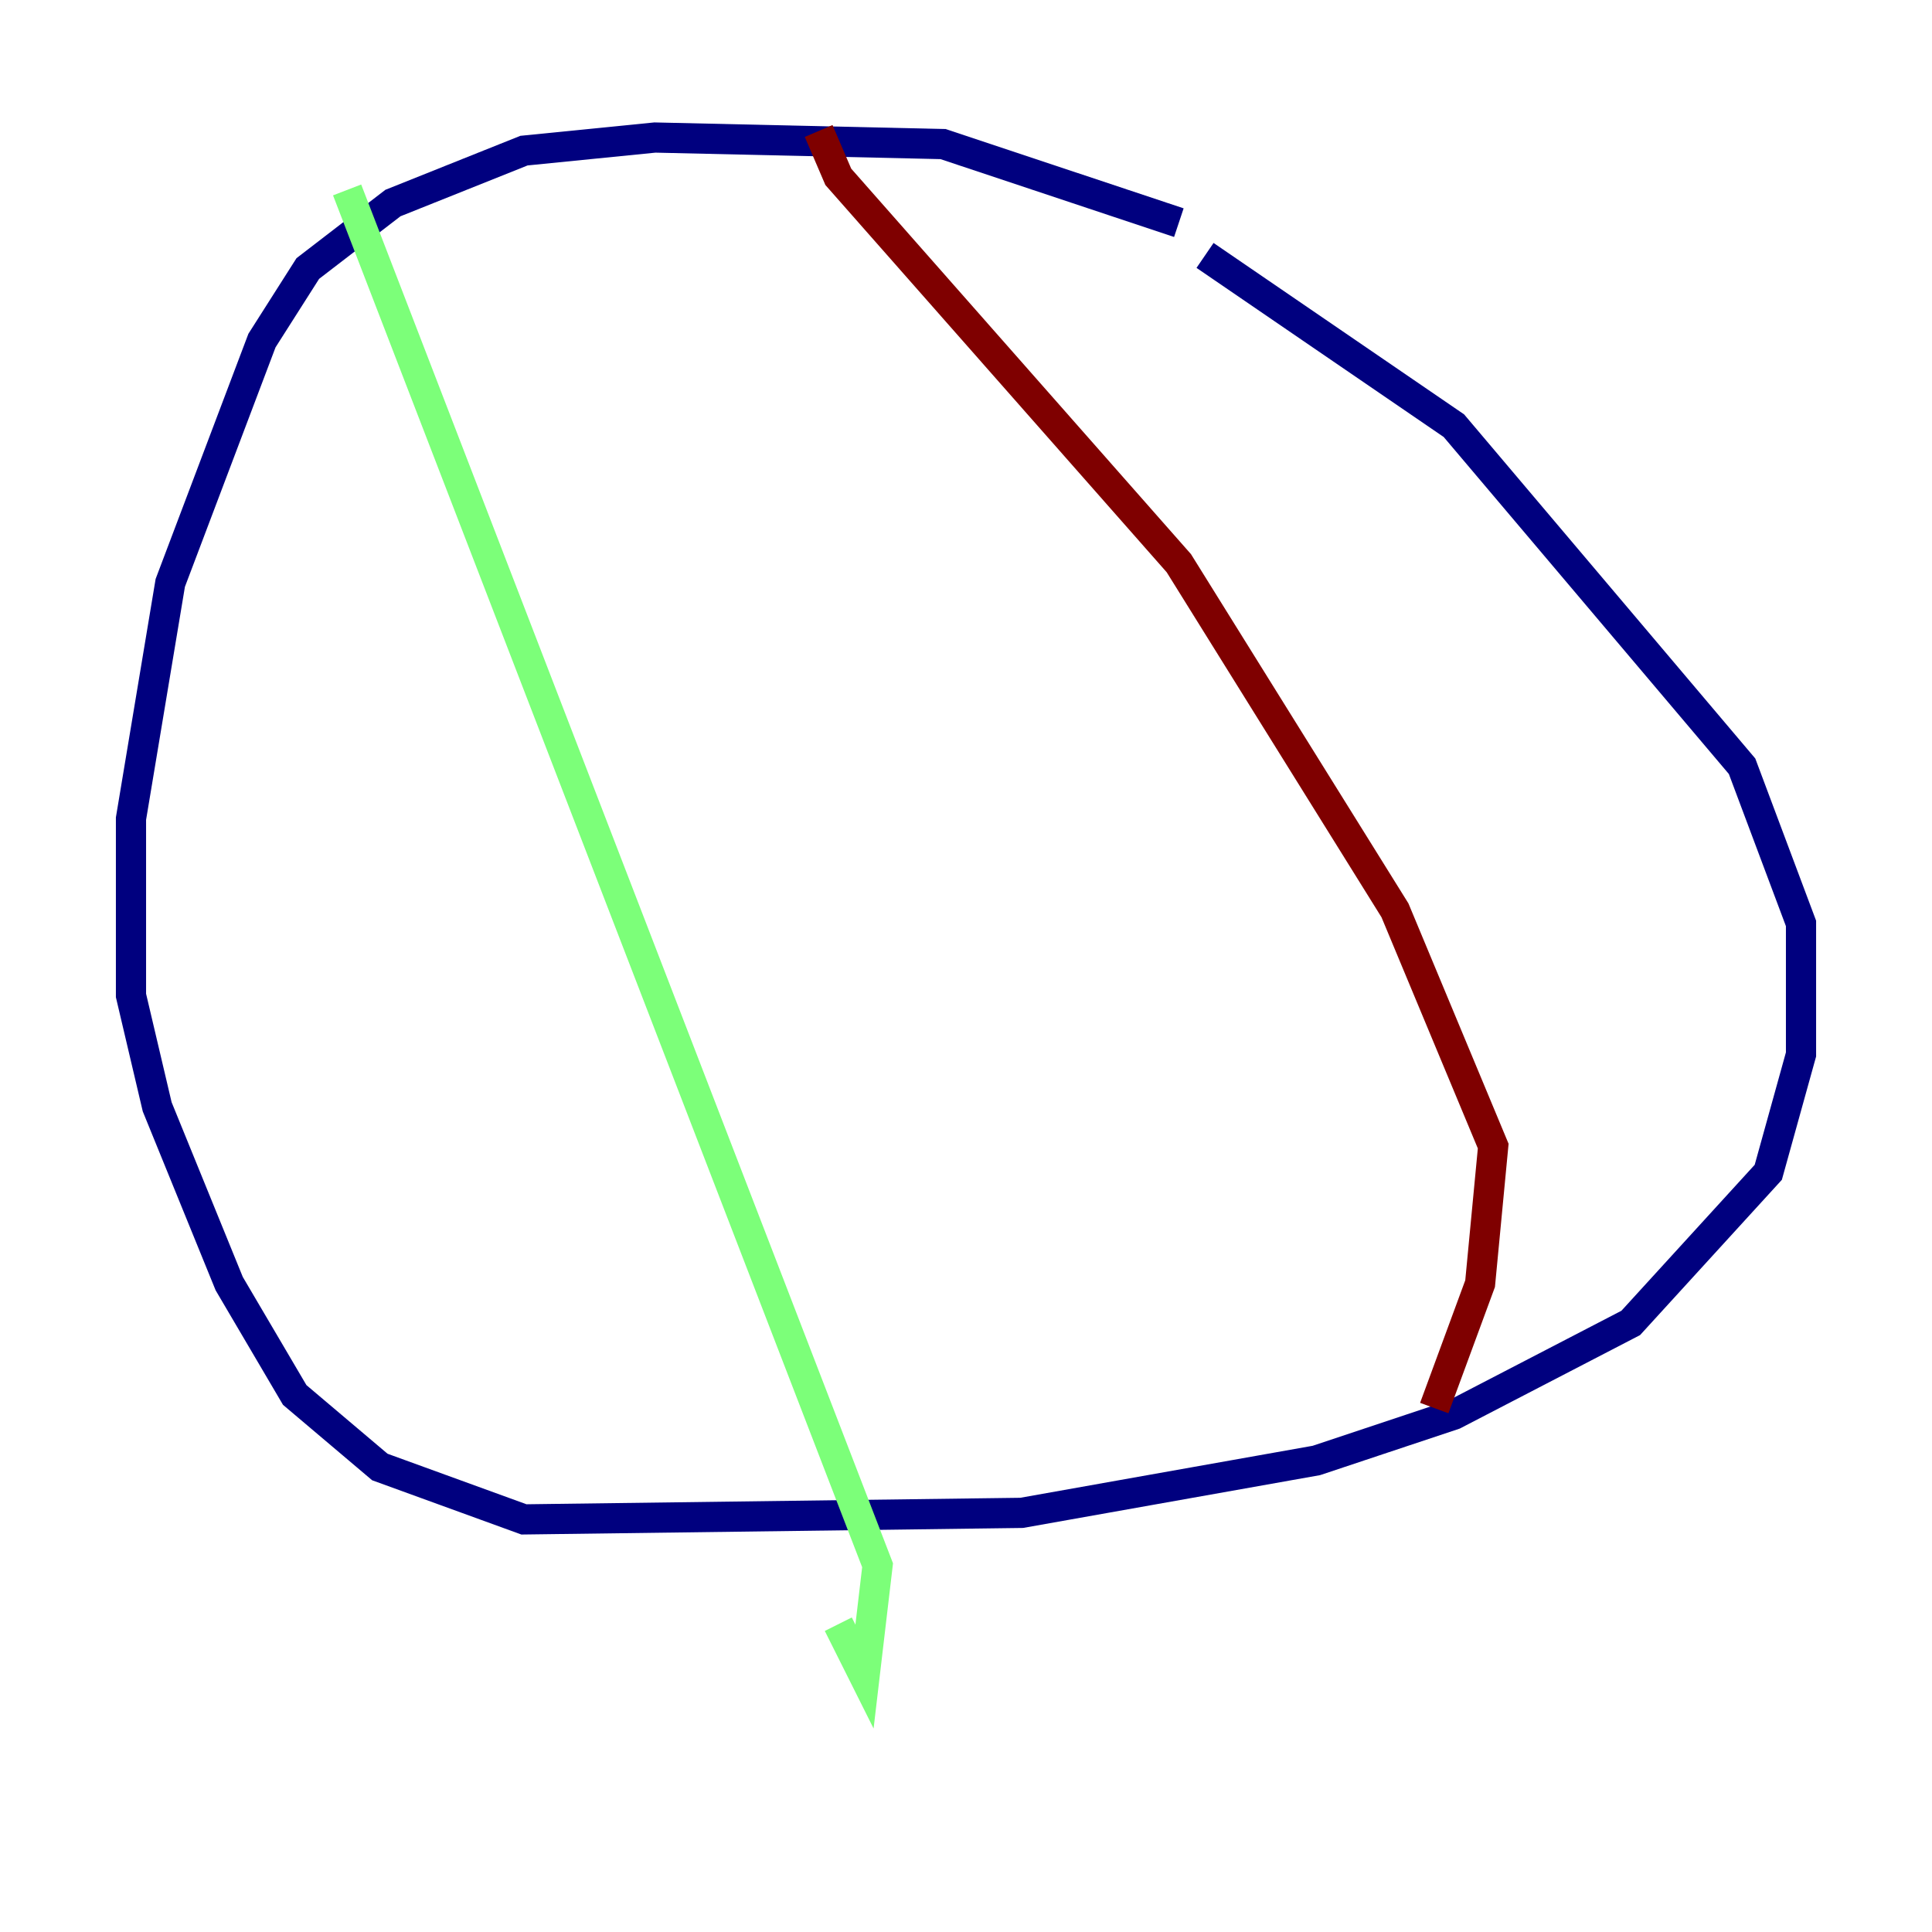 <?xml version="1.0" encoding="utf-8" ?>
<svg baseProfile="tiny" height="128" version="1.2" viewBox="0,0,128,128" width="128" xmlns="http://www.w3.org/2000/svg" xmlns:ev="http://www.w3.org/2001/xml-events" xmlns:xlink="http://www.w3.org/1999/xlink"><defs /><polyline fill="none" points="78.102,14.752 62.481,9.546 43.39,9.112 34.712,9.98 26.034,13.451 20.393,17.79 17.356,22.563 11.281,38.617 8.678,54.237 8.678,65.953 10.414,73.329 15.186,85.044 19.525,92.42 25.166,97.193 34.712,100.664 67.688,100.231 87.214,96.759 96.325,93.722 108.041,87.647 117.153,77.668 119.322,69.858 119.322,61.18 115.417,50.766 96.325,28.203 79.837,16.922" stroke="#00007f" stroke-width="2" /><polyline fill="none" points="22.997,12.583 58.142,103.702 57.275,111.078 55.539,107.607" stroke="#7cff79" stroke-width="2" /><polyline fill="none" points="54.237,8.678 55.539,11.715 78.102,37.315 92.42,60.312 98.929,75.932 98.061,85.044 95.024,93.288" stroke="#7f0000" stroke-width="2" /></svg>